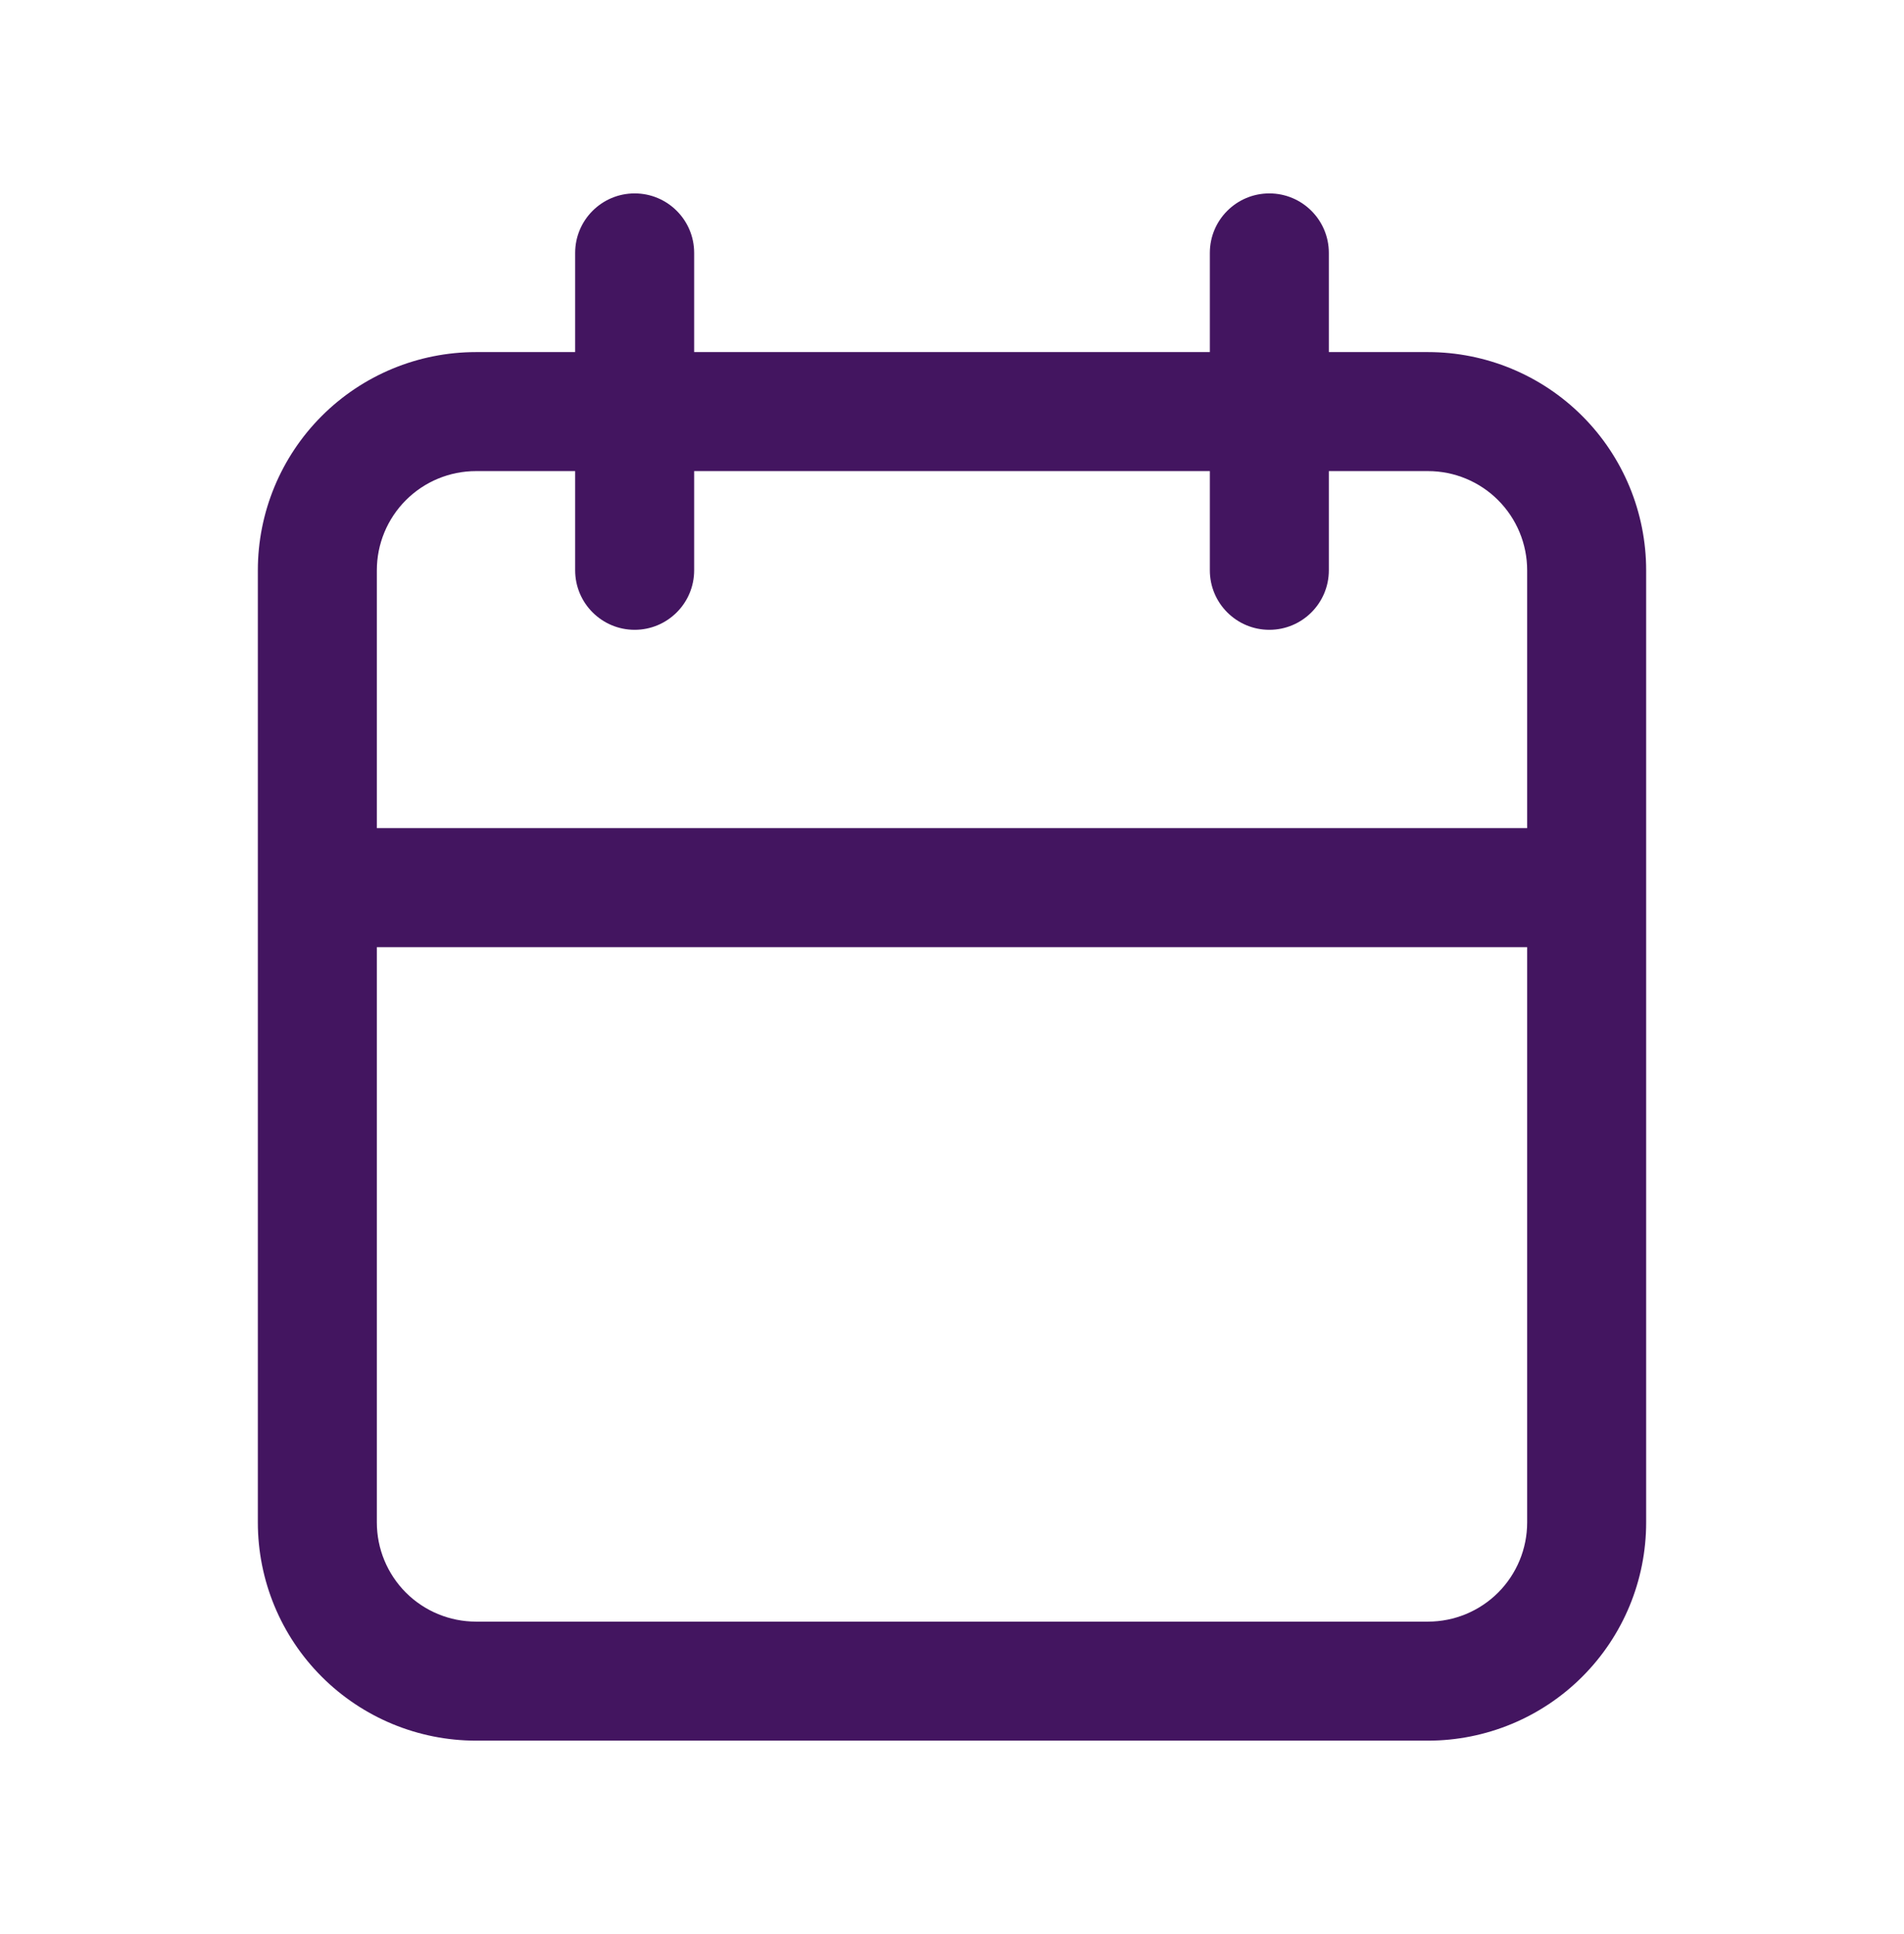 <svg width="64" height="65" viewBox="0 0 64 65" fill="none" xmlns="http://www.w3.org/2000/svg">
<path fill-rule="evenodd" clip-rule="evenodd" d="M44.667 8.5C44.667 7.395 43.771 6.5 42.667 6.5C41.562 6.5 40.667 7.395 40.667 8.5V11.833H23.333V8.5C23.333 7.395 22.438 6.5 21.333 6.5C20.229 6.5 19.333 7.395 19.333 8.5V11.833H16C14.055 11.833 12.19 12.606 10.815 13.981C9.439 15.357 8.667 17.222 8.667 19.167V51.167C8.667 53.112 9.439 54.977 10.815 56.352C12.19 57.727 14.055 58.5 16 58.5H48C49.945 58.5 51.81 57.727 53.185 56.352C54.561 54.977 55.333 53.112 55.333 51.167V19.167C55.333 17.222 54.561 15.357 53.185 13.981C51.81 12.606 49.945 11.833 48 11.833H44.667V8.5ZM19.333 19.167V15.833H16C15.116 15.833 14.268 16.184 13.643 16.81C13.018 17.435 12.667 18.283 12.667 19.167V27.833H51.333V19.167C51.333 18.283 50.982 17.435 50.357 16.81C49.732 16.184 48.884 15.833 48 15.833H44.667V19.167C44.667 20.271 43.771 21.167 42.667 21.167C41.562 21.167 40.667 20.271 40.667 19.167V15.833H23.333V19.167C23.333 20.271 22.438 21.167 21.333 21.167C20.229 21.167 19.333 20.271 19.333 19.167ZM51.333 31.833H12.667V51.167C12.667 52.051 13.018 52.899 13.643 53.524C14.268 54.149 15.116 54.5 16 54.5H48C48.884 54.5 49.732 54.149 50.357 53.524C50.982 52.899 51.333 52.051 51.333 51.167V31.833Z" fill="#431560"/>
</svg>
